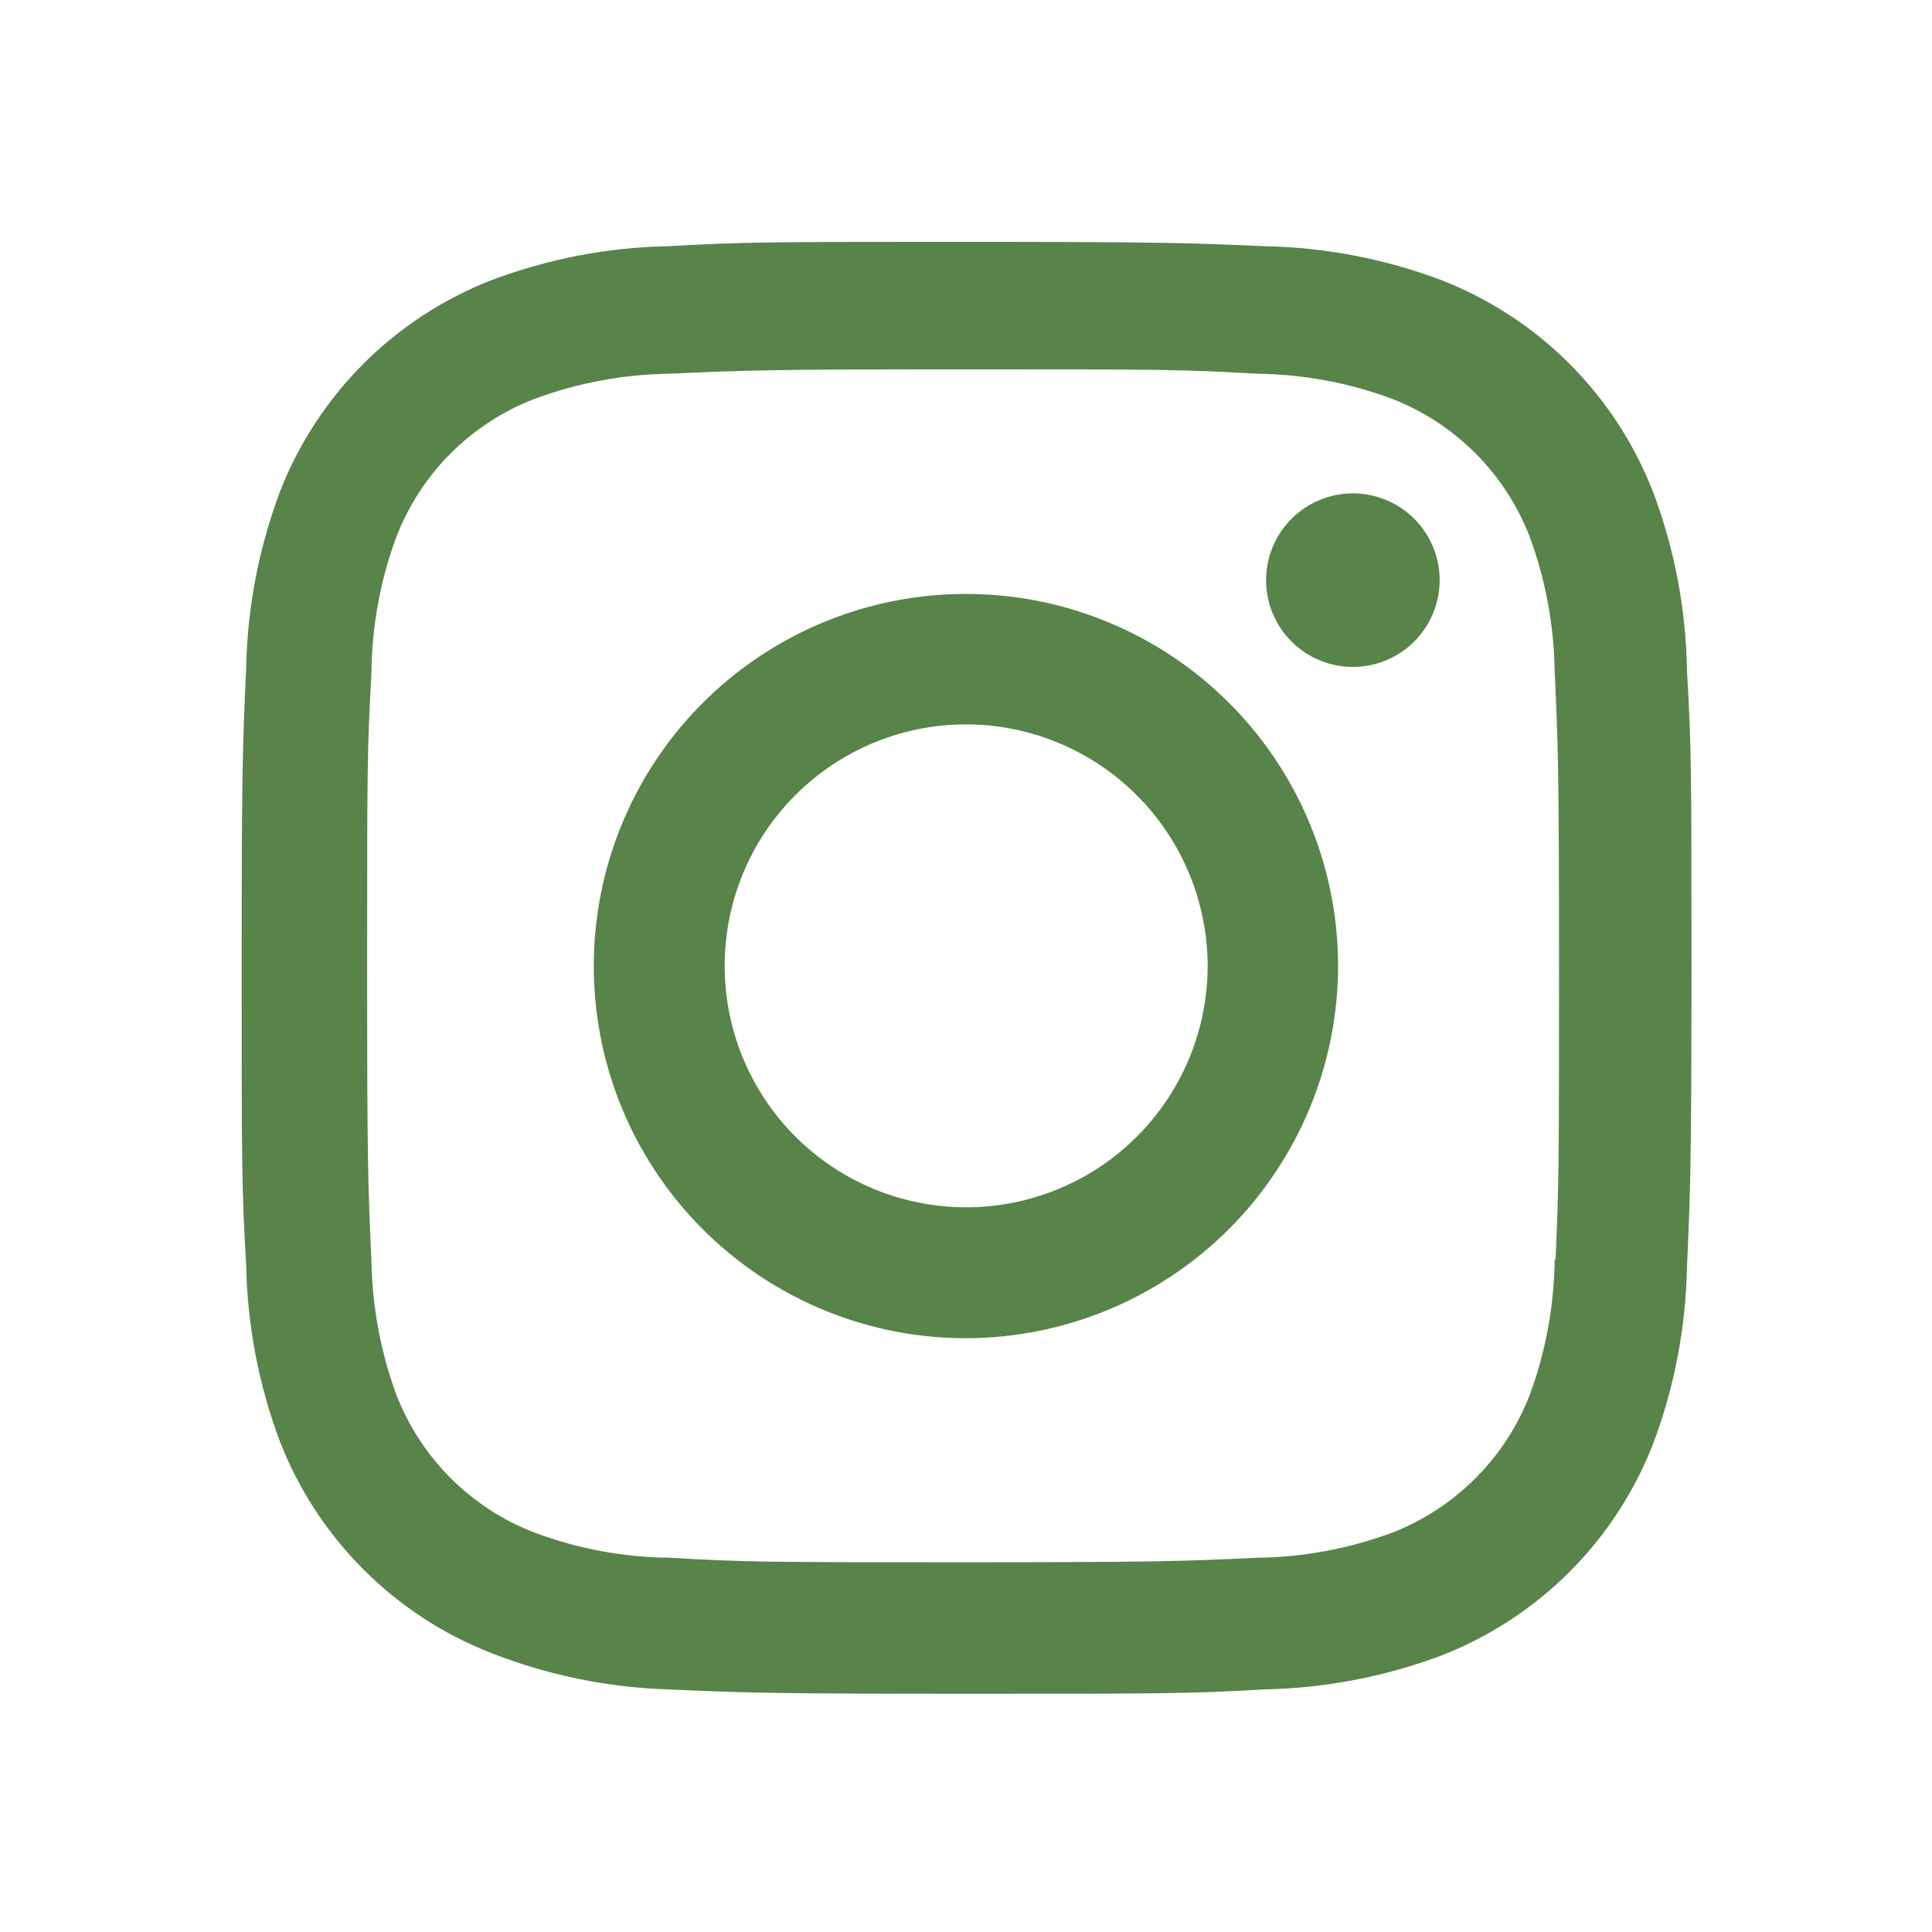 <svg width="36" height="36" viewBox="0 0 36 36" fill="none" xmlns="http://www.w3.org/2000/svg">
<path d="M18.003 31.561C14.313 31.561 13.878 31.542 12.438 31.479C11.315 31.442 10.207 31.214 9.16 30.804C8.265 30.456 7.452 29.925 6.773 29.245C6.094 28.566 5.563 27.753 5.215 26.857C4.821 25.808 4.609 24.698 4.587 23.577C4.503 22.14 4.503 21.669 4.503 18.007C4.503 14.307 4.522 13.875 4.587 12.442C4.609 11.323 4.822 10.215 5.215 9.166C5.563 8.27 6.094 7.456 6.774 6.776C7.454 6.096 8.268 5.566 9.165 5.218C10.213 4.823 11.321 4.61 12.441 4.588C13.873 4.507 14.344 4.507 18.003 4.507C21.723 4.507 22.15 4.527 23.568 4.588C24.69 4.609 25.803 4.822 26.853 5.218C27.749 5.566 28.564 6.097 29.243 6.777C29.923 7.456 30.454 8.27 30.802 9.166C31.203 10.231 31.417 11.356 31.434 12.492C31.518 13.929 31.518 14.398 31.518 18.058C31.518 21.718 31.497 22.198 31.434 23.619C31.412 24.741 31.198 25.852 30.804 26.902C30.455 27.798 29.924 28.612 29.243 29.292C28.563 29.971 27.749 30.502 26.853 30.85C25.803 31.243 24.694 31.456 23.574 31.479C22.141 31.561 21.672 31.561 18.003 31.561V31.561ZM17.952 6.882C14.283 6.882 13.902 6.9 12.469 6.964C11.614 6.976 10.767 7.133 9.964 7.431C9.379 7.655 8.848 8 8.404 8.442C7.96 8.884 7.614 9.415 7.387 9.999C7.087 10.809 6.93 11.665 6.921 12.529C6.841 13.983 6.841 14.364 6.841 18.007C6.841 21.607 6.855 22.044 6.921 23.488C6.934 24.343 7.092 25.191 7.387 25.993C7.846 27.174 8.782 28.107 9.966 28.56C10.767 28.859 11.614 29.017 12.469 29.026C13.921 29.11 14.304 29.11 17.952 29.11C21.631 29.11 22.012 29.092 23.433 29.026C24.288 29.016 25.136 28.858 25.938 28.56C26.52 28.334 27.049 27.989 27.49 27.548C27.932 27.107 28.277 26.578 28.503 25.996C28.803 25.186 28.96 24.328 28.969 23.464H28.986C29.05 22.03 29.05 21.648 29.05 17.983C29.05 14.319 29.034 13.933 28.969 12.501C28.956 11.647 28.798 10.801 28.503 9.999C28.277 9.416 27.932 8.887 27.491 8.445C27.049 8.003 26.52 7.657 25.938 7.431C25.135 7.131 24.288 6.975 23.433 6.964C21.982 6.882 21.603 6.882 17.952 6.882V6.882ZM18.003 24.936C16.631 24.937 15.29 24.531 14.149 23.77C13.008 23.008 12.119 21.926 11.593 20.659C11.068 19.392 10.93 17.997 11.197 16.652C11.463 15.306 12.123 14.07 13.093 13.1C14.062 12.13 15.298 11.469 16.643 11.201C17.988 10.933 19.383 11.069 20.65 11.594C21.918 12.118 23.001 13.007 23.763 14.147C24.526 15.288 24.933 16.628 24.933 18C24.931 19.838 24.2 21.6 22.901 22.9C21.602 24.2 19.841 24.932 18.003 24.936V24.936ZM18.003 13.497C17.113 13.497 16.243 13.761 15.503 14.255C14.763 14.75 14.186 15.453 13.845 16.275C13.505 17.097 13.416 18.002 13.589 18.875C13.763 19.748 14.192 20.55 14.821 21.179C15.45 21.808 16.252 22.237 17.125 22.41C17.998 22.584 18.903 22.495 19.725 22.154C20.547 21.814 21.25 21.237 21.744 20.497C22.239 19.757 22.503 18.887 22.503 17.997C22.5 16.804 22.025 15.661 21.182 14.818C20.338 13.975 19.196 13.5 18.003 13.497ZM25.203 12.427C24.991 12.427 24.78 12.384 24.585 12.302C24.389 12.22 24.211 12.1 24.061 11.95C23.759 11.645 23.59 11.233 23.592 10.804C23.593 10.376 23.765 9.965 24.07 9.663C24.374 9.361 24.786 9.192 25.215 9.193C25.644 9.195 26.054 9.367 26.357 9.671C26.659 9.976 26.828 10.388 26.826 10.816C26.824 11.245 26.652 11.656 26.348 11.958C26.044 12.26 25.632 12.429 25.203 12.427Z" fill="#588349"/>
</svg>
